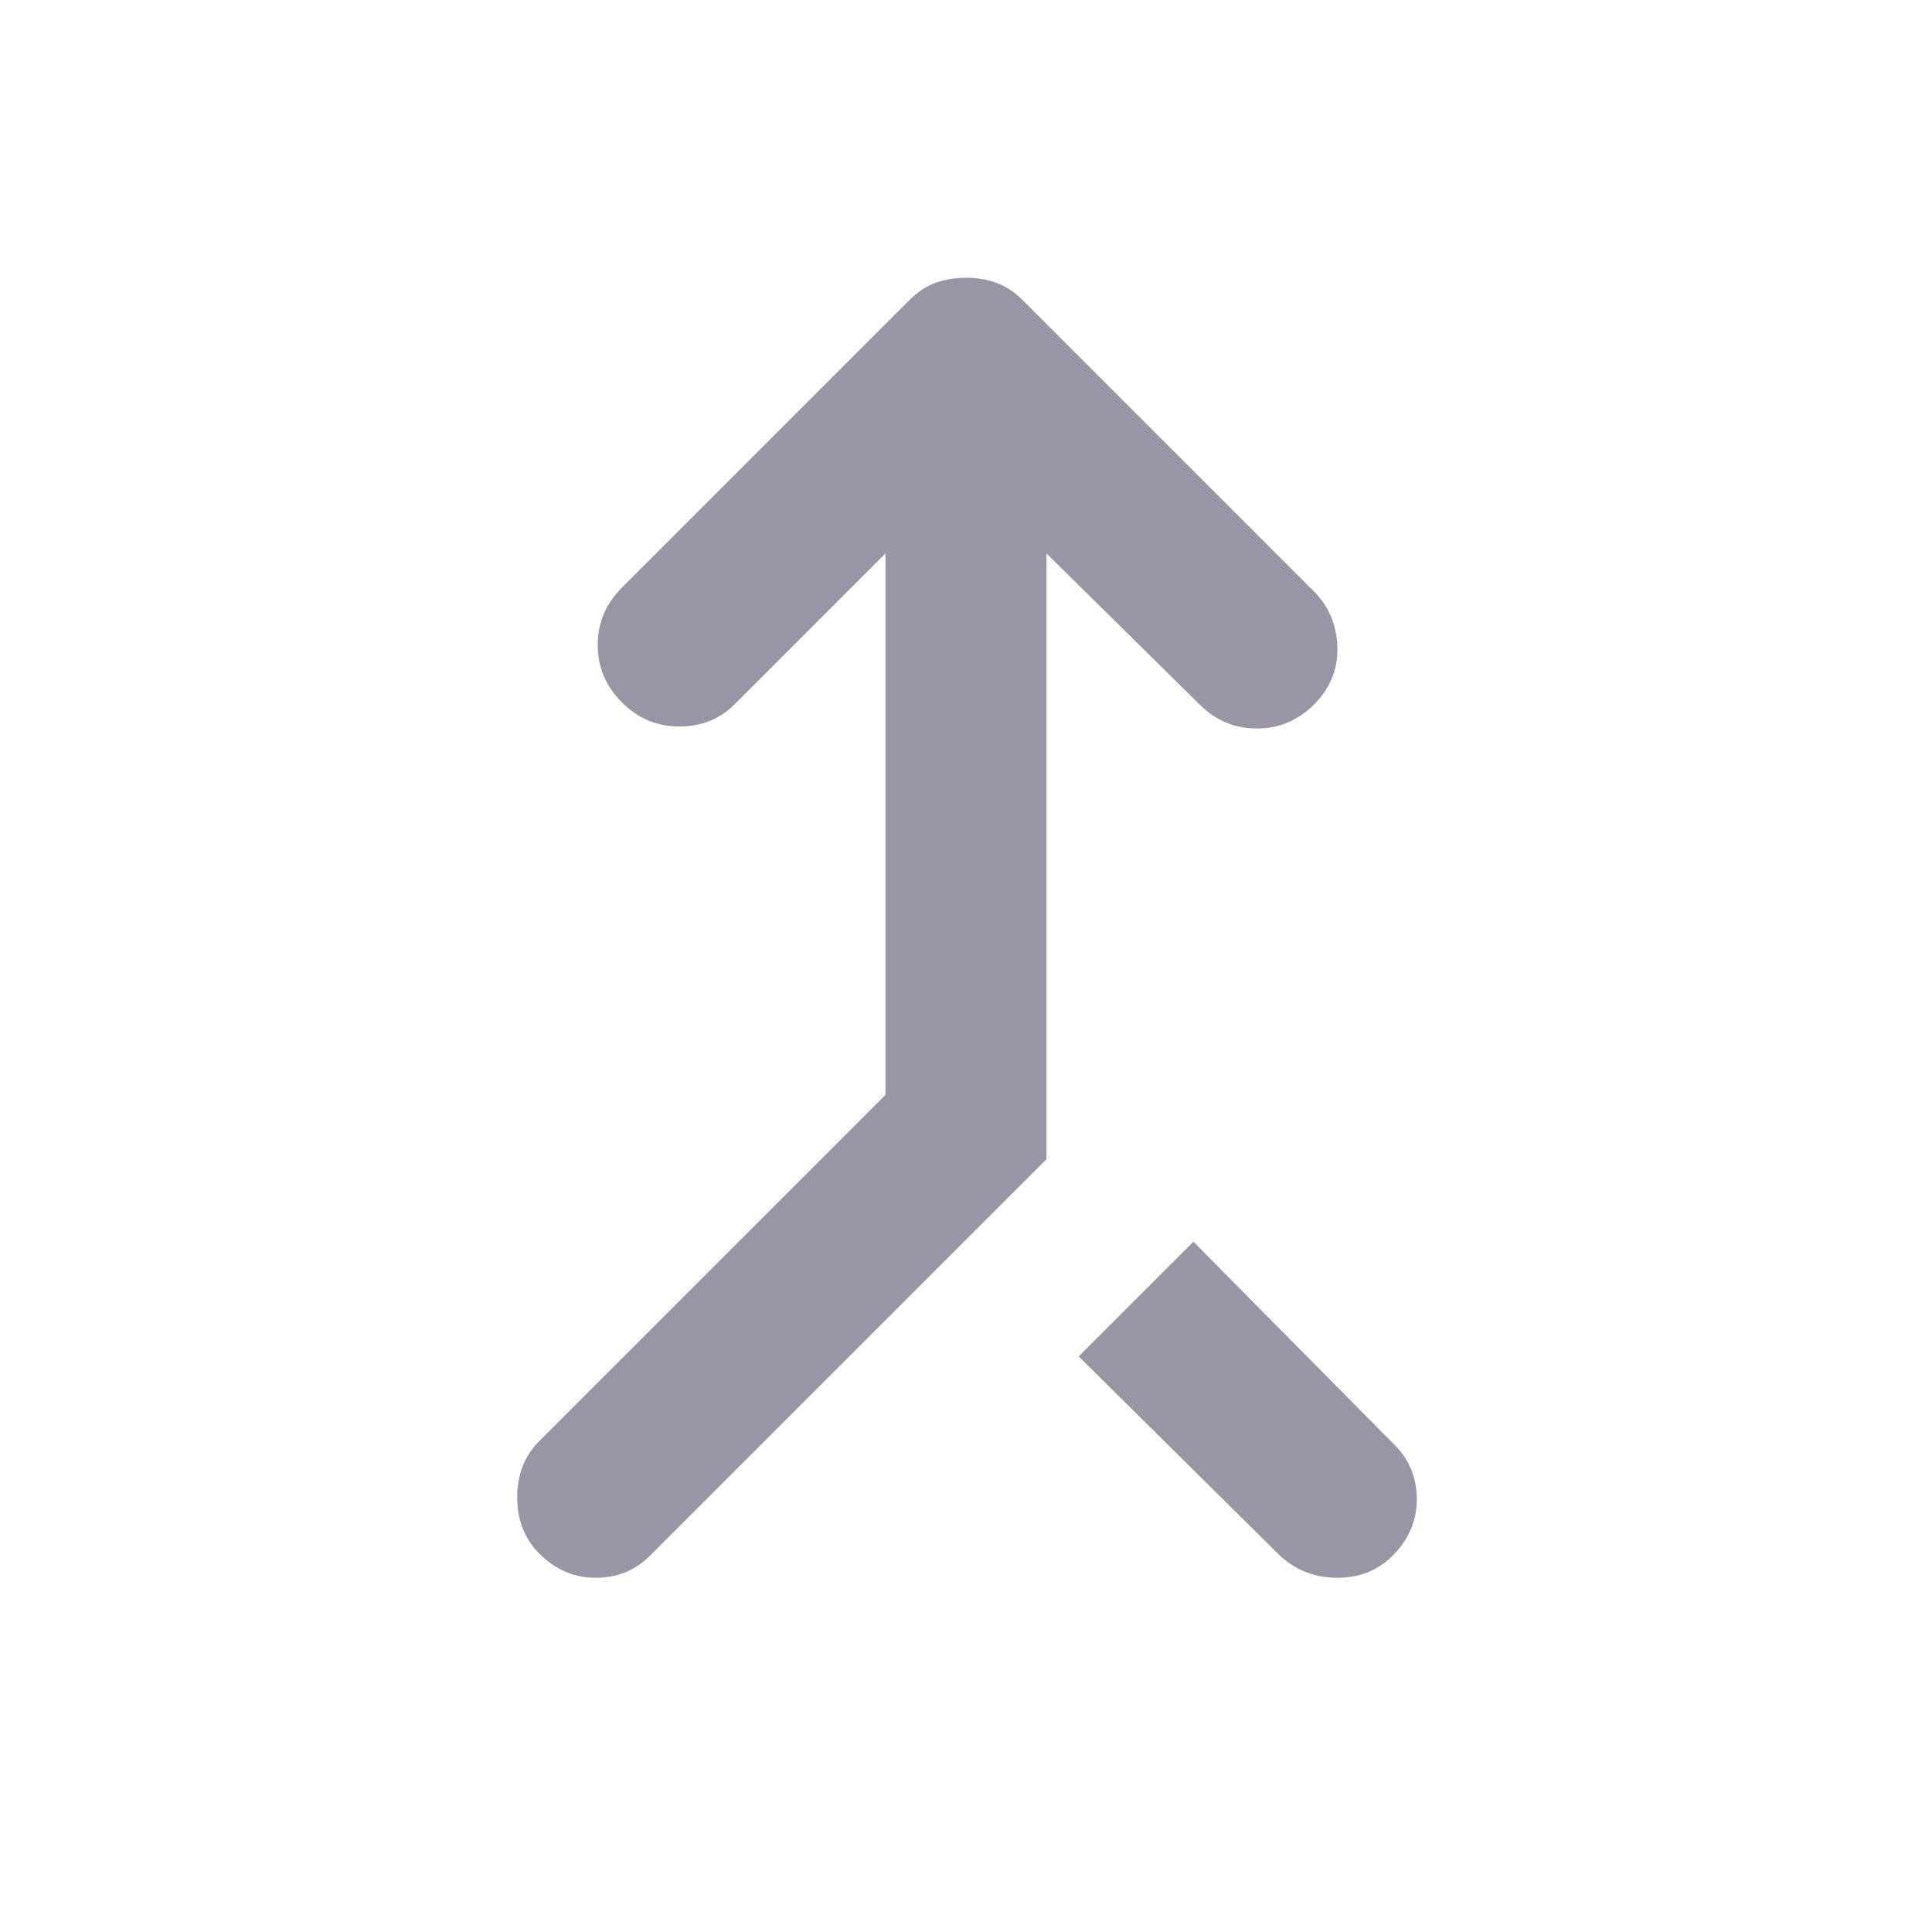 <svg width="24" height="24" viewBox="0 0 24 24" fill="none" xmlns="http://www.w3.org/2000/svg">
<g clip-path="url(#clip0_104_1145)">
<path d="M6.7 19.3C6.517 19.117 6.425 18.883 6.425 18.6C6.425 18.317 6.517 18.083 6.7 17.9L11 13.6V6.875L9.125 8.75C8.942 8.933 8.713 9.025 8.438 9.025C8.163 9.025 7.925 8.925 7.725 8.725C7.525 8.525 7.425 8.287 7.425 8.012C7.425 7.737 7.525 7.5 7.725 7.3L11.3 3.725C11.4 3.625 11.508 3.554 11.625 3.512C11.742 3.471 11.867 3.45 12 3.45C12.133 3.45 12.258 3.471 12.375 3.512C12.492 3.554 12.6 3.625 12.7 3.725L16.325 7.35C16.508 7.533 16.604 7.762 16.613 8.037C16.621 8.312 16.525 8.55 16.325 8.75C16.125 8.95 15.888 9.05 15.613 9.05C15.338 9.05 15.1 8.95 14.9 8.75L13 6.875V14.4L8.075 19.325C7.892 19.508 7.667 19.6 7.4 19.6C7.133 19.6 6.9 19.5 6.7 19.3ZM15.9 19.325L13.4 16.85L14.825 15.425L17.325 17.95C17.508 18.133 17.6 18.358 17.6 18.625C17.6 18.892 17.5 19.125 17.3 19.325C17.117 19.508 16.888 19.6 16.613 19.6C16.338 19.6 16.1 19.508 15.9 19.325Z" fill="#9A95A4"/>
</g>
<defs>
<clipPath id="clip0_104_1145">
<rect width="24" height="24" fill="white"/>
</clipPath>
</defs>
</svg>
